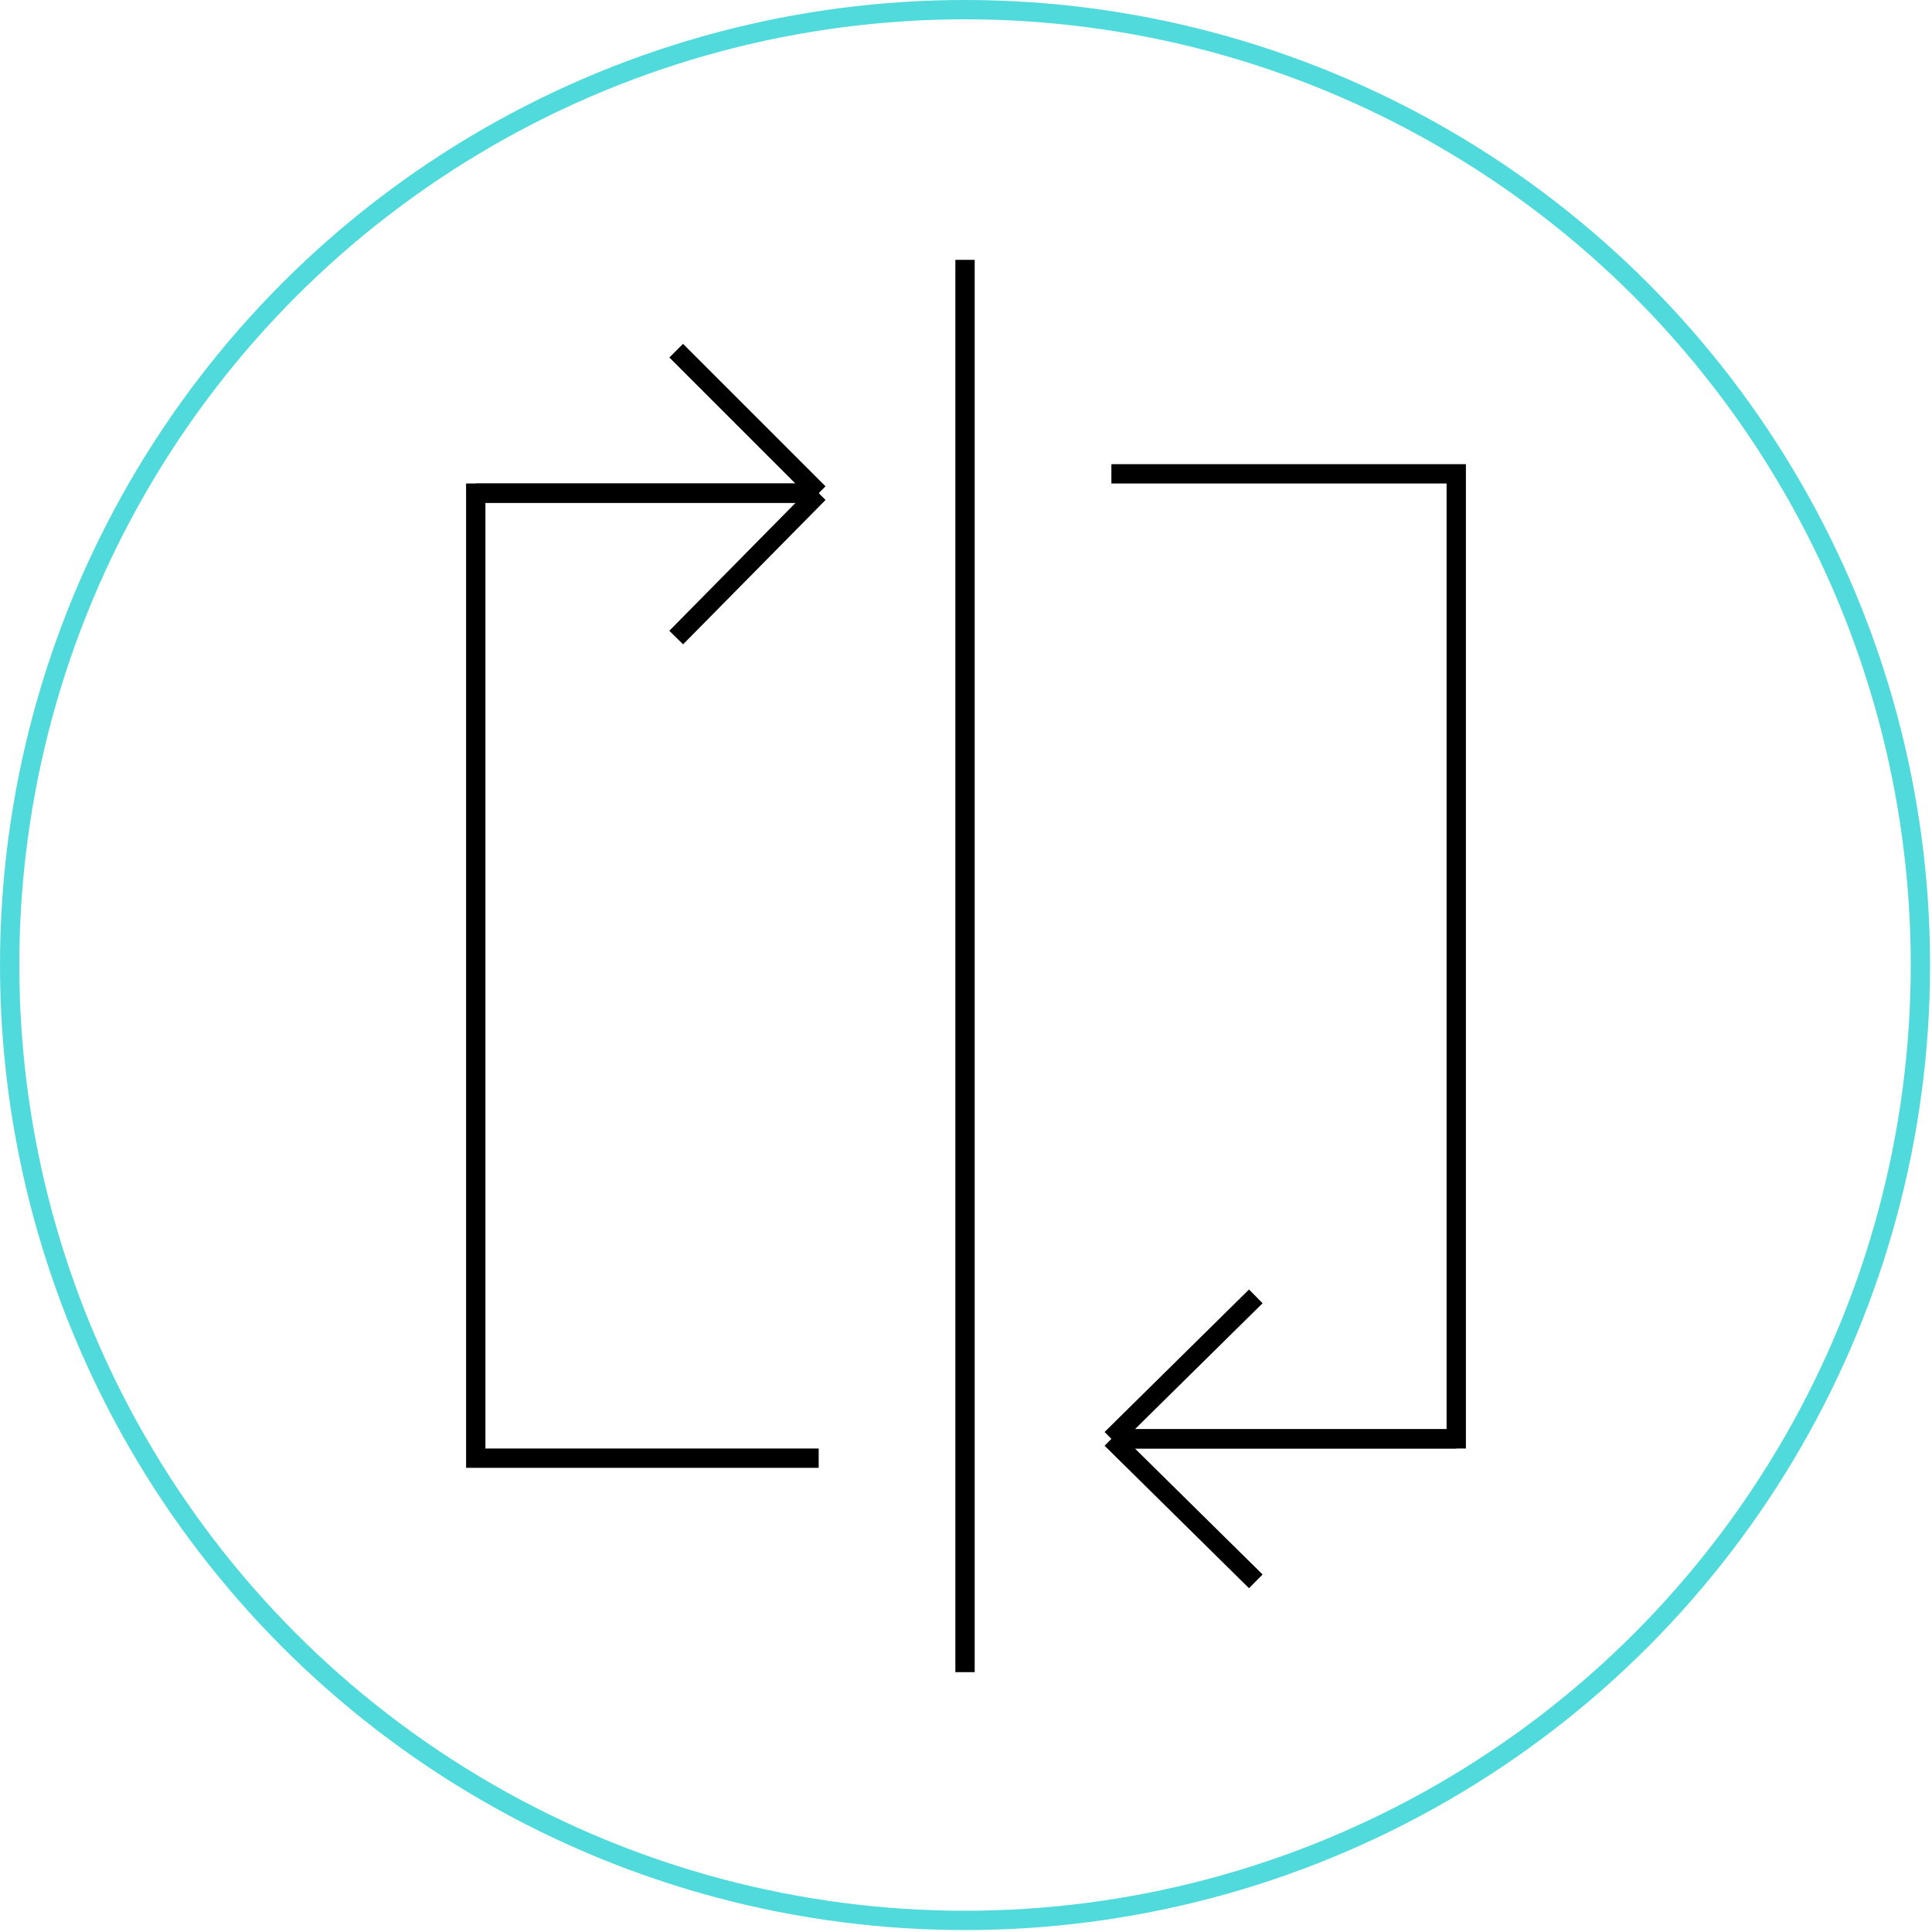 <?xml version="1.0" encoding="utf-8"?>
<!-- Generator: Adobe Illustrator 18.1.1, SVG Export Plug-In . SVG Version: 6.00 Build 0)  -->
<svg version="1.1" id="Layer_1" xmlns="http://www.w3.org/2000/svg" xmlns:xlink="http://www.w3.org/1999/xlink" x="0px" y="0px"
	 viewBox="0 0 400 400" enable-background="new 0 0 400 400" xml:space="preserve">
<g id="Background">
	<line fill="none" stroke="#000000" stroke-width="4" stroke-miterlimit="10" x1="199.8" y1="346.2" x2="199.8" y2="53.8"/>
	<circle fill="none" stroke="#51DADC" stroke-width="4" stroke-miterlimit="10" cx="199.8" cy="199.8" r="197.8"/>
	<polyline fill="none" stroke="#000000" stroke-width="4" stroke-miterlimit="10" points="169.5,301.9 98.5,301.9 98.5,102.1 
		169.5,102.1 	"/>
	<g>
		<line fill="none" stroke="#000000" stroke-width="4" stroke-miterlimit="10" x1="169.5" y1="102.1" x2="140" y2="132"/>
		<line fill="none" stroke="#000000" stroke-width="4" stroke-miterlimit="10" x1="140" y1="72.6" x2="169.5" y2="102.1"/>
		<line fill="none" stroke="#000000" stroke-width="4" stroke-miterlimit="10" x1="98.5" y1="102.1" x2="169.5" y2="102.1"/>
	</g>
	<polyline fill="none" stroke="#000000" stroke-width="4" stroke-miterlimit="10" points="230.1,98.1 301.5,98.1 301.5,297.9 
		230.1,297.9 	"/>
	<g>
		<line fill="none" stroke="#000000" stroke-width="4" stroke-miterlimit="10" x1="230.1" y1="297.9" x2="260" y2="268.4"/>
		<line fill="none" stroke="#000000" stroke-width="4" stroke-miterlimit="10" x1="260" y1="327.4" x2="230.1" y2="297.9"/>
		<line fill="none" stroke="#000000" stroke-width="4" stroke-miterlimit="10" x1="301.5" y1="297.9" x2="230.1" y2="297.9"/>
	</g>
</g>
<g id="Layer_2">
</g>
</svg>
